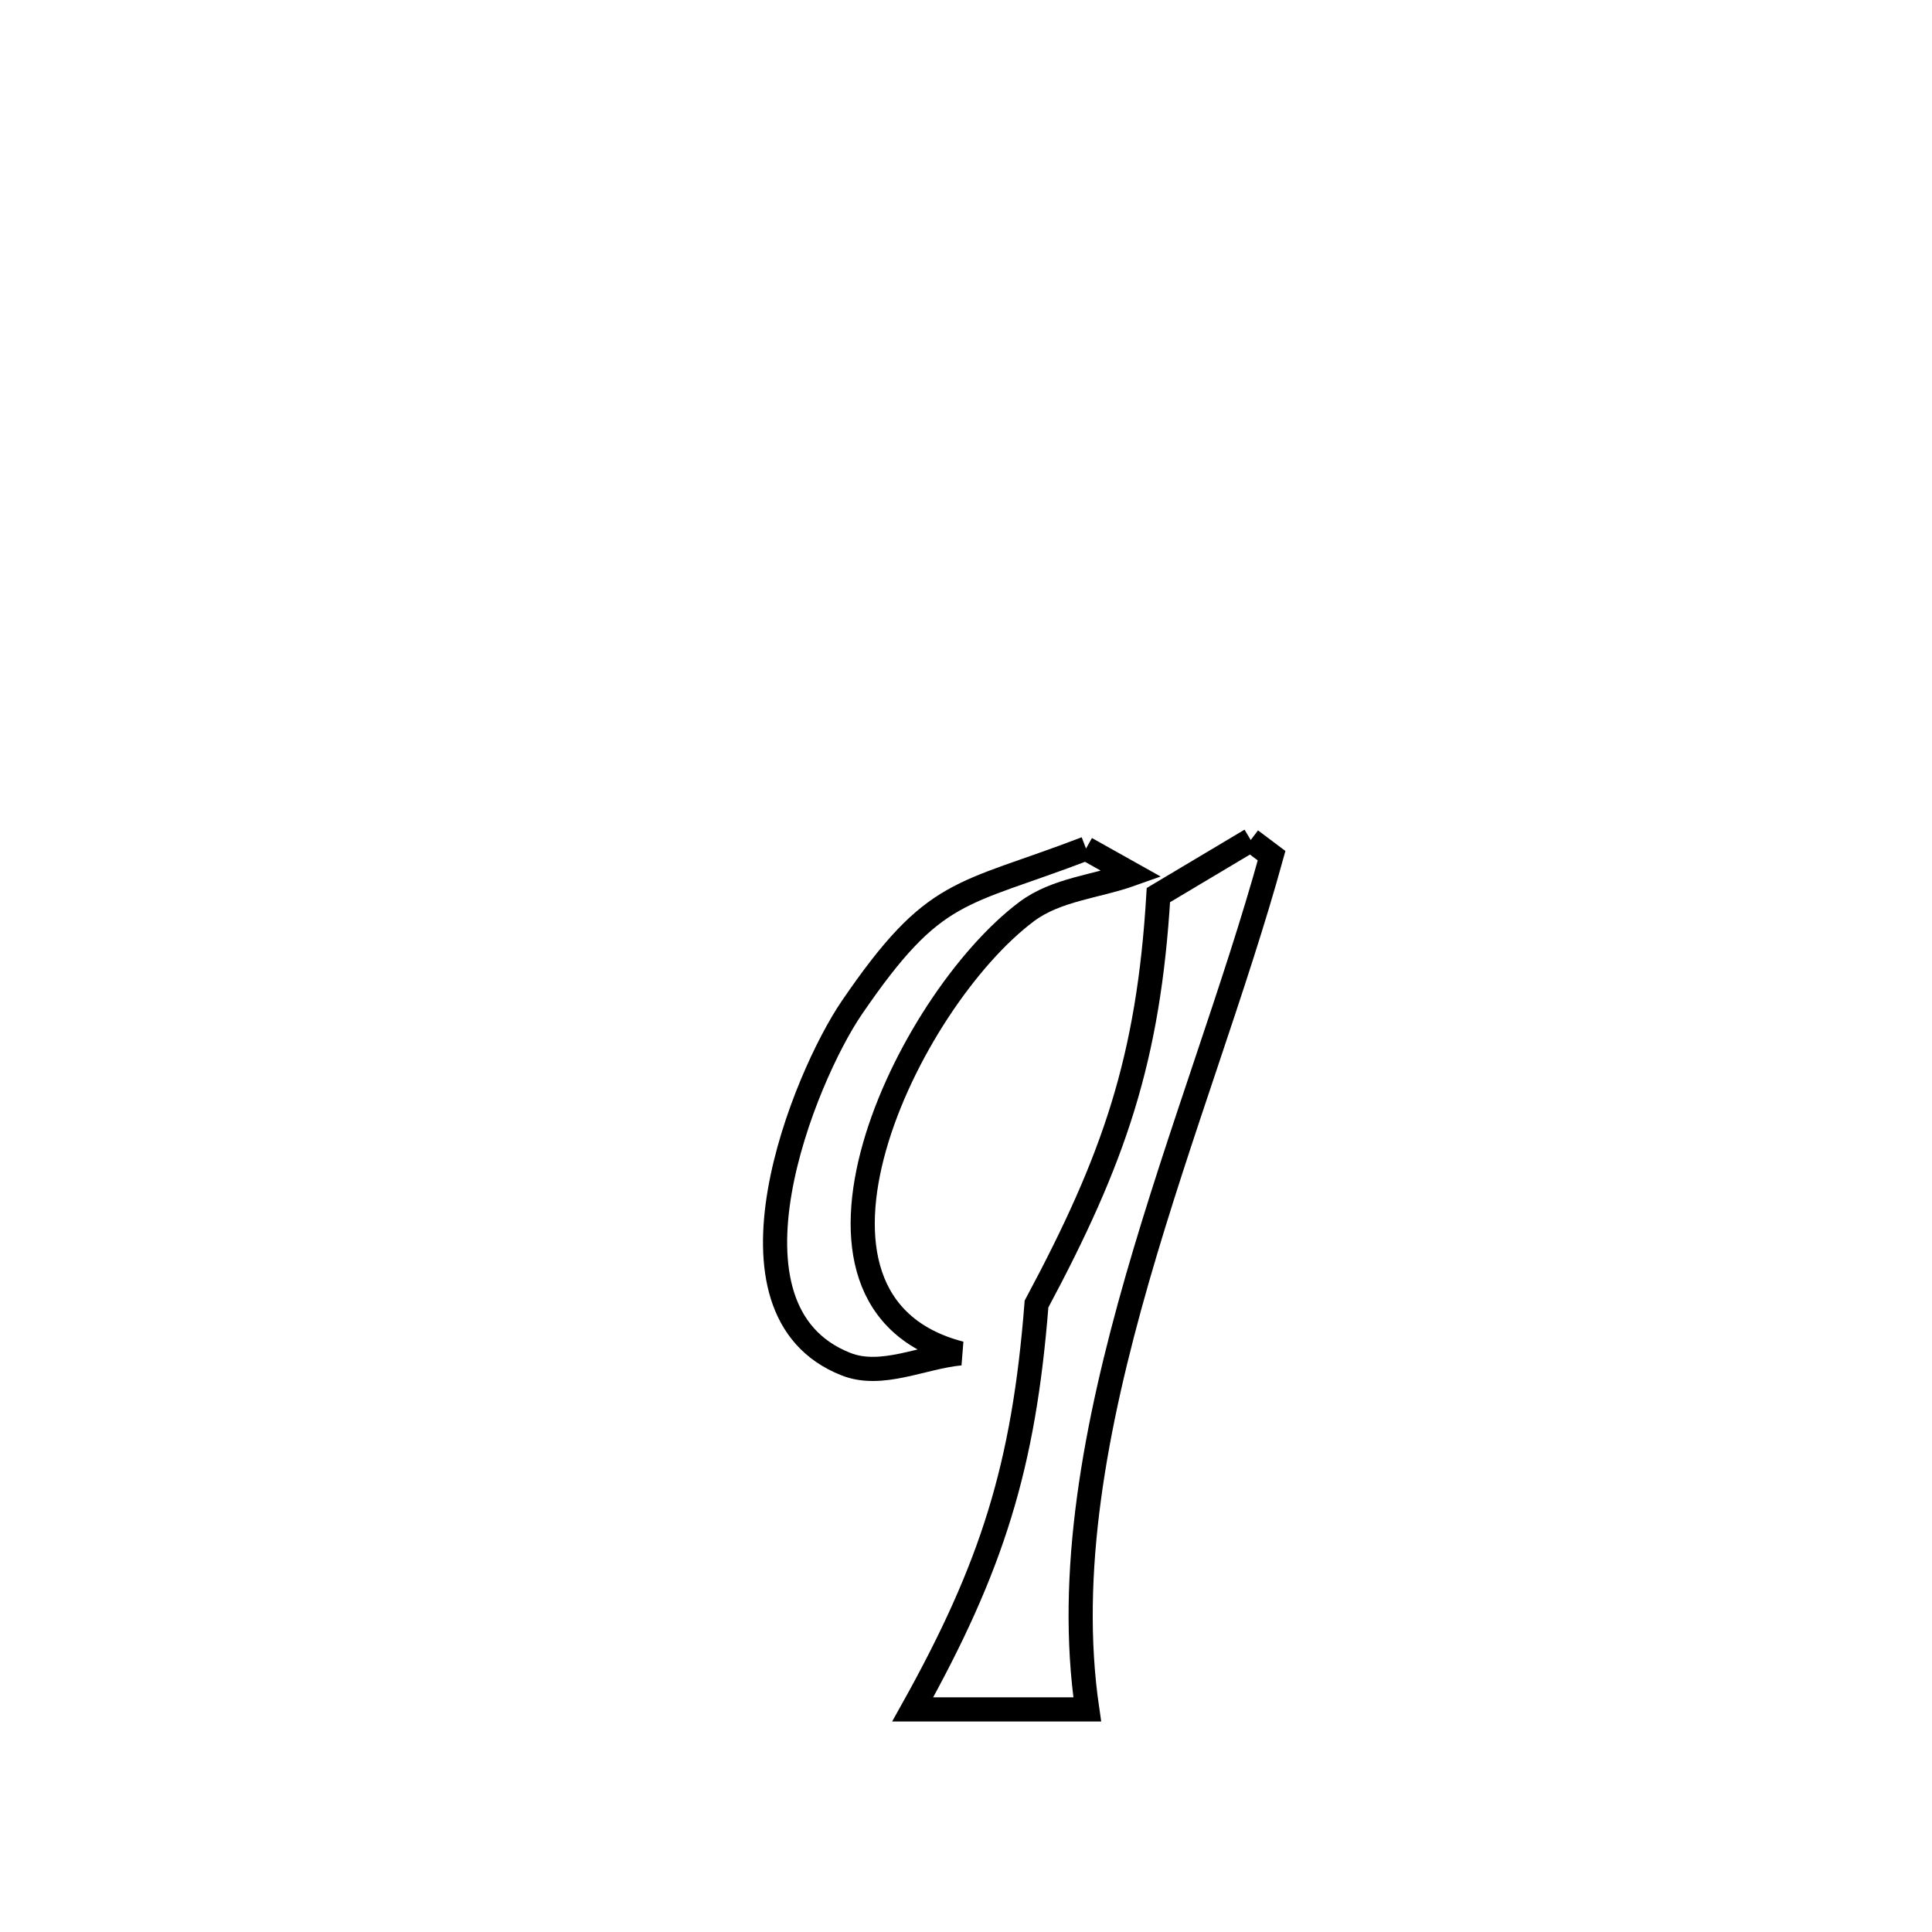 <svg xmlns="http://www.w3.org/2000/svg" viewBox="0.0 0.0 24.0 24.0" height="200px" width="200px"><path fill="none" stroke="black" stroke-width=".3" stroke-opacity="1.0"  filling="0" d="M15.537 10.435 L15.537 10.435 C15.623 10.5 15.709 10.565 15.796 10.63 L15.796 10.63 C15.347 12.261 14.651 14.066 14.128 15.886 C13.606 17.706 13.258 19.542 13.506 21.235 L13.506 21.235 C13.383 21.235 11.354 21.235 11.338 21.235 L11.338 21.235 C12.324 19.467 12.718 18.219 12.876 16.199 L12.876 16.199 C13.839 14.4 14.268 13.16 14.39 11.119 L14.39 11.119 C14.772 10.891 15.155 10.663 15.537 10.435 L15.537 10.435"></path>
<path fill="none" stroke="black" stroke-width=".3" stroke-opacity="1.0"  filling="0" d="M13.491 10.541 L13.491 10.541 C13.679 10.647 13.868 10.752 14.057 10.858 L14.057 10.858 C13.623 11.013 13.124 11.047 12.755 11.323 C11.265 12.438 9.475 16.175 11.93 16.812 L11.93 16.812 C11.457 16.857 10.952 17.121 10.509 16.946 C8.807 16.276 9.992 13.38 10.582 12.517 C11.616 11.004 11.923 11.142 13.491 10.541 L13.491 10.541"></path></svg>